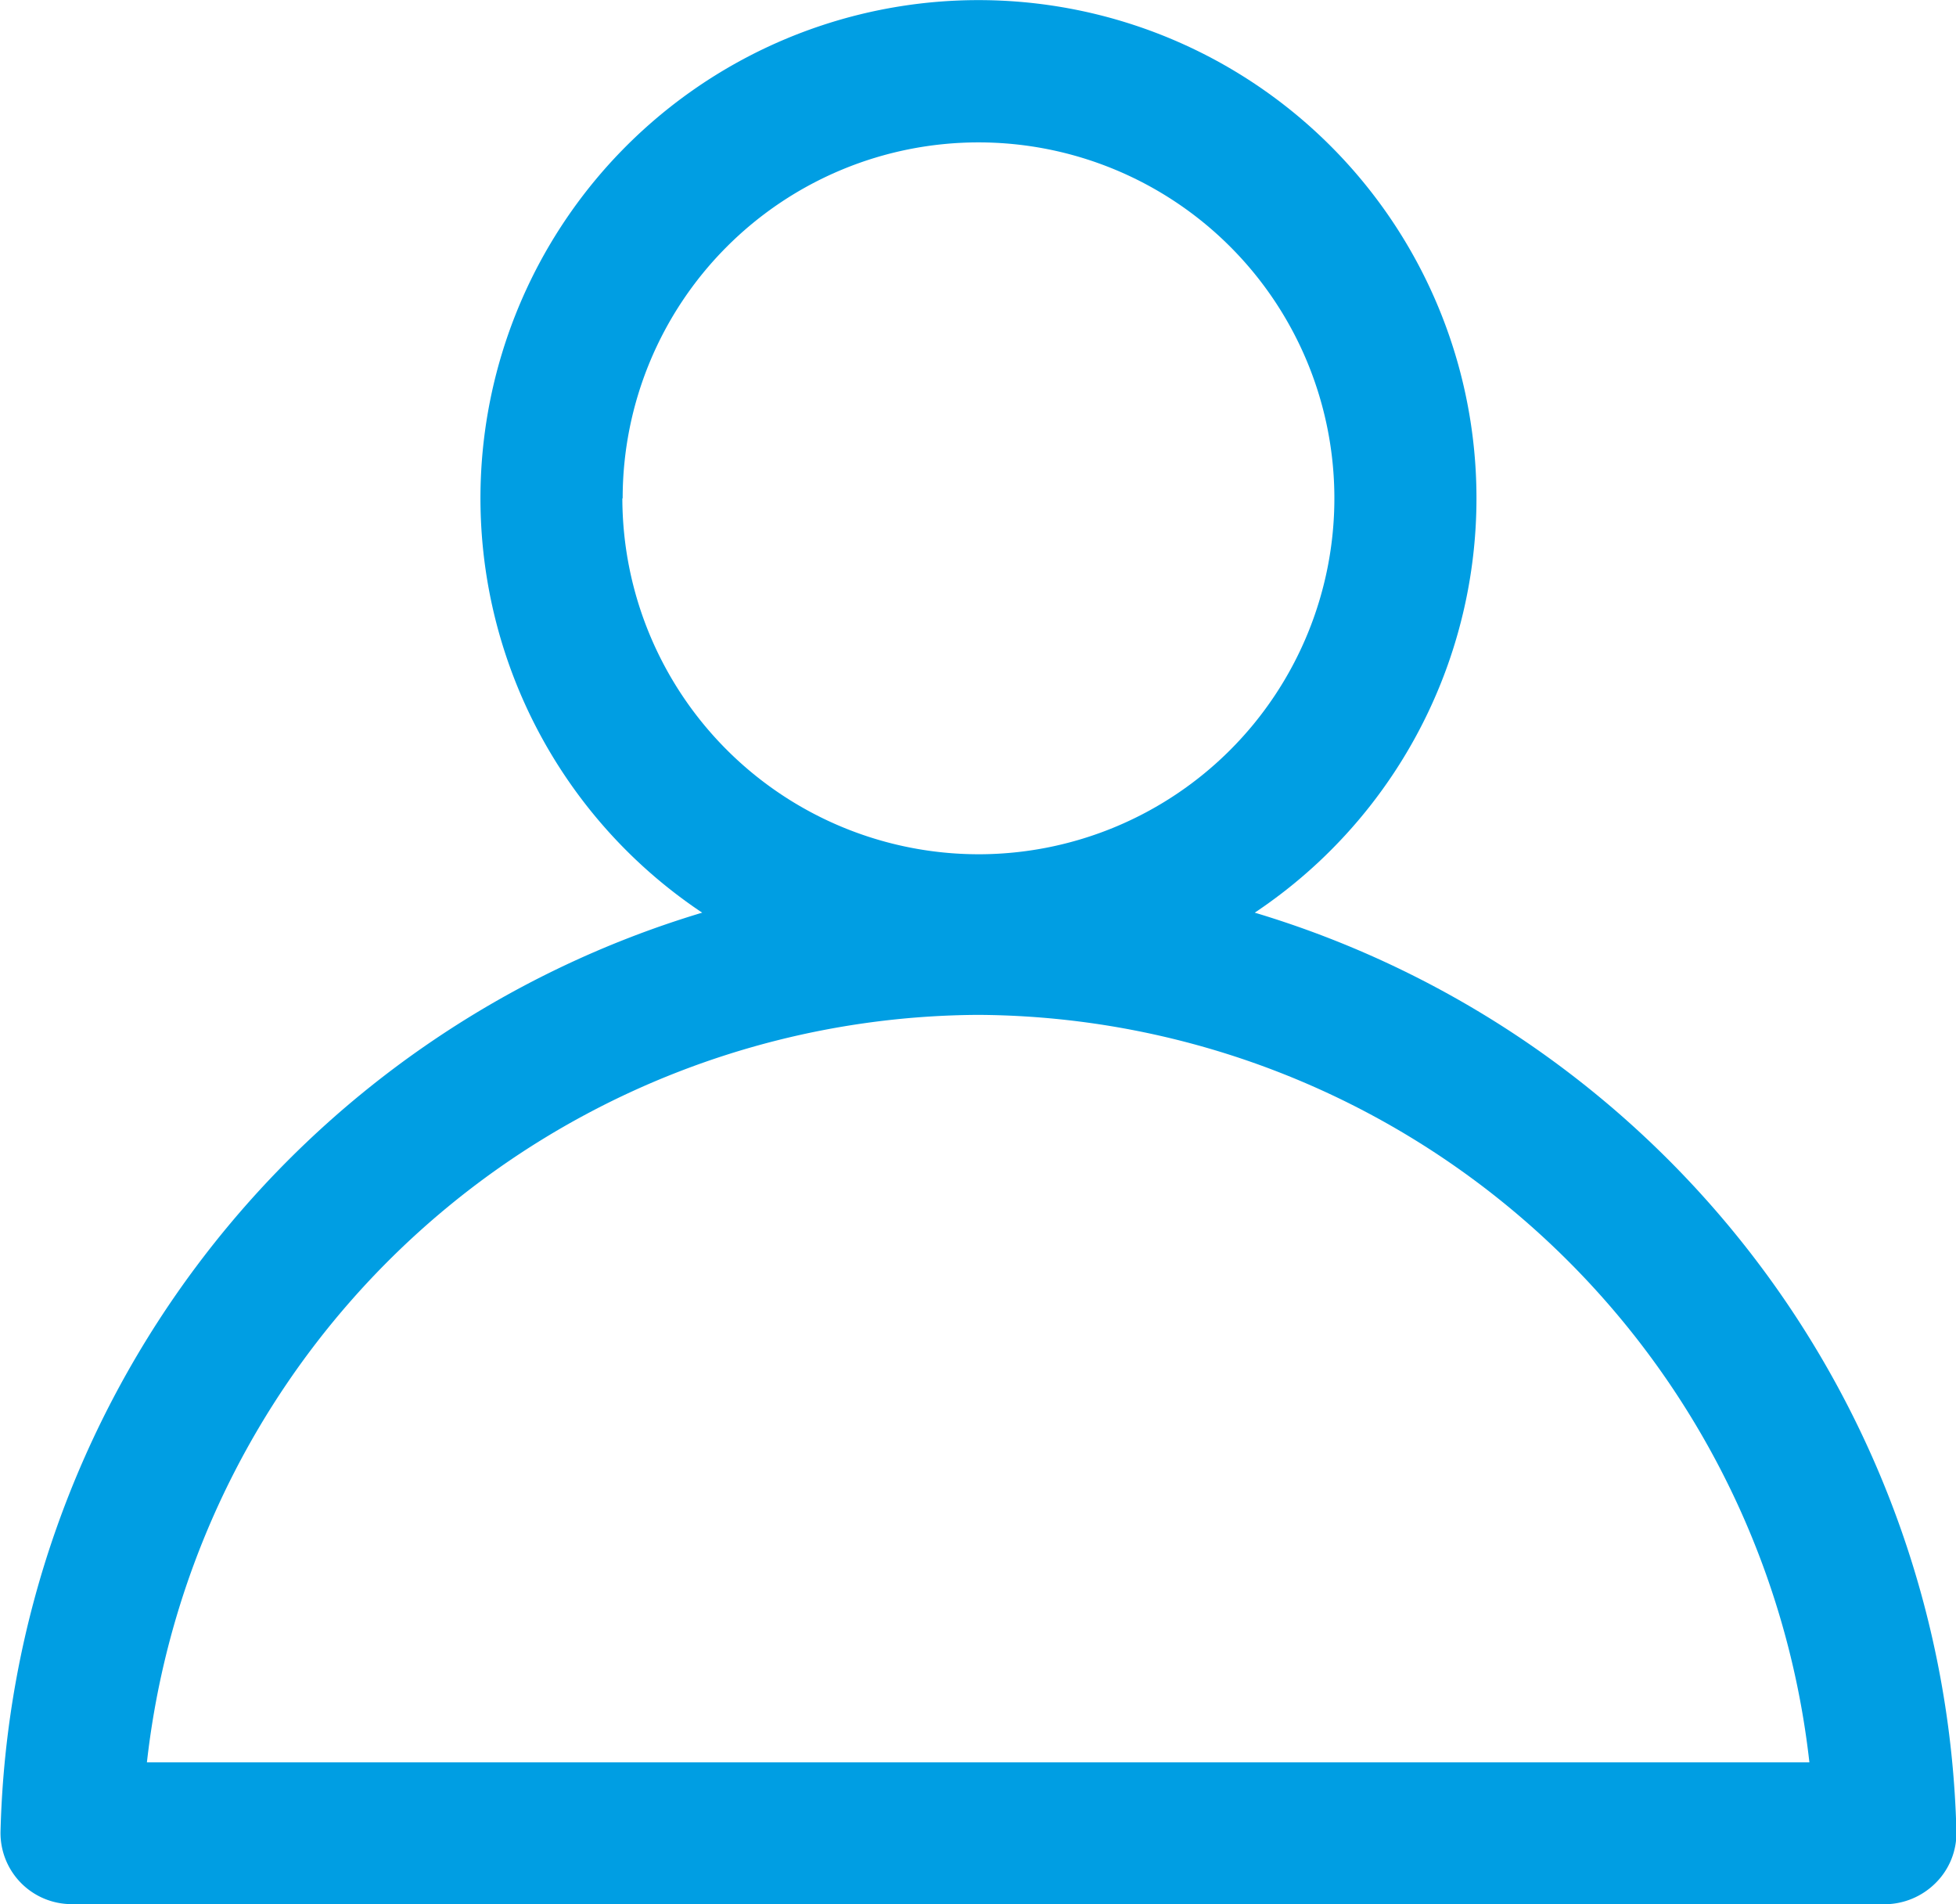 <svg xmlns="http://www.w3.org/2000/svg" width="18.892" height="18.388" viewBox="0 0 18.892 18.388">
  <path id="Path_1080" data-name="Path 1080" d="M23.2,43.888H40.715a.7.7,0,0,0,.491-.206.679.679,0,0,0,.2-.495,9.511,9.511,0,0,0-6.777-8.874,4.81,4.81,0,1,0-5.337,0,9.514,9.514,0,0,0-6.777,8.874.687.687,0,0,0,.687.7Zm5.324-13.576a3.437,3.437,0,1,1,3.437,3.437A3.443,3.443,0,0,1,28.521,30.312ZM31.958,35.3a8.122,8.122,0,0,1,8.028,7.218H23.929A8.122,8.122,0,0,1,31.958,35.3Z" transform="translate(-22.51 -25.5)" fill="#009ee3"/>
</svg>